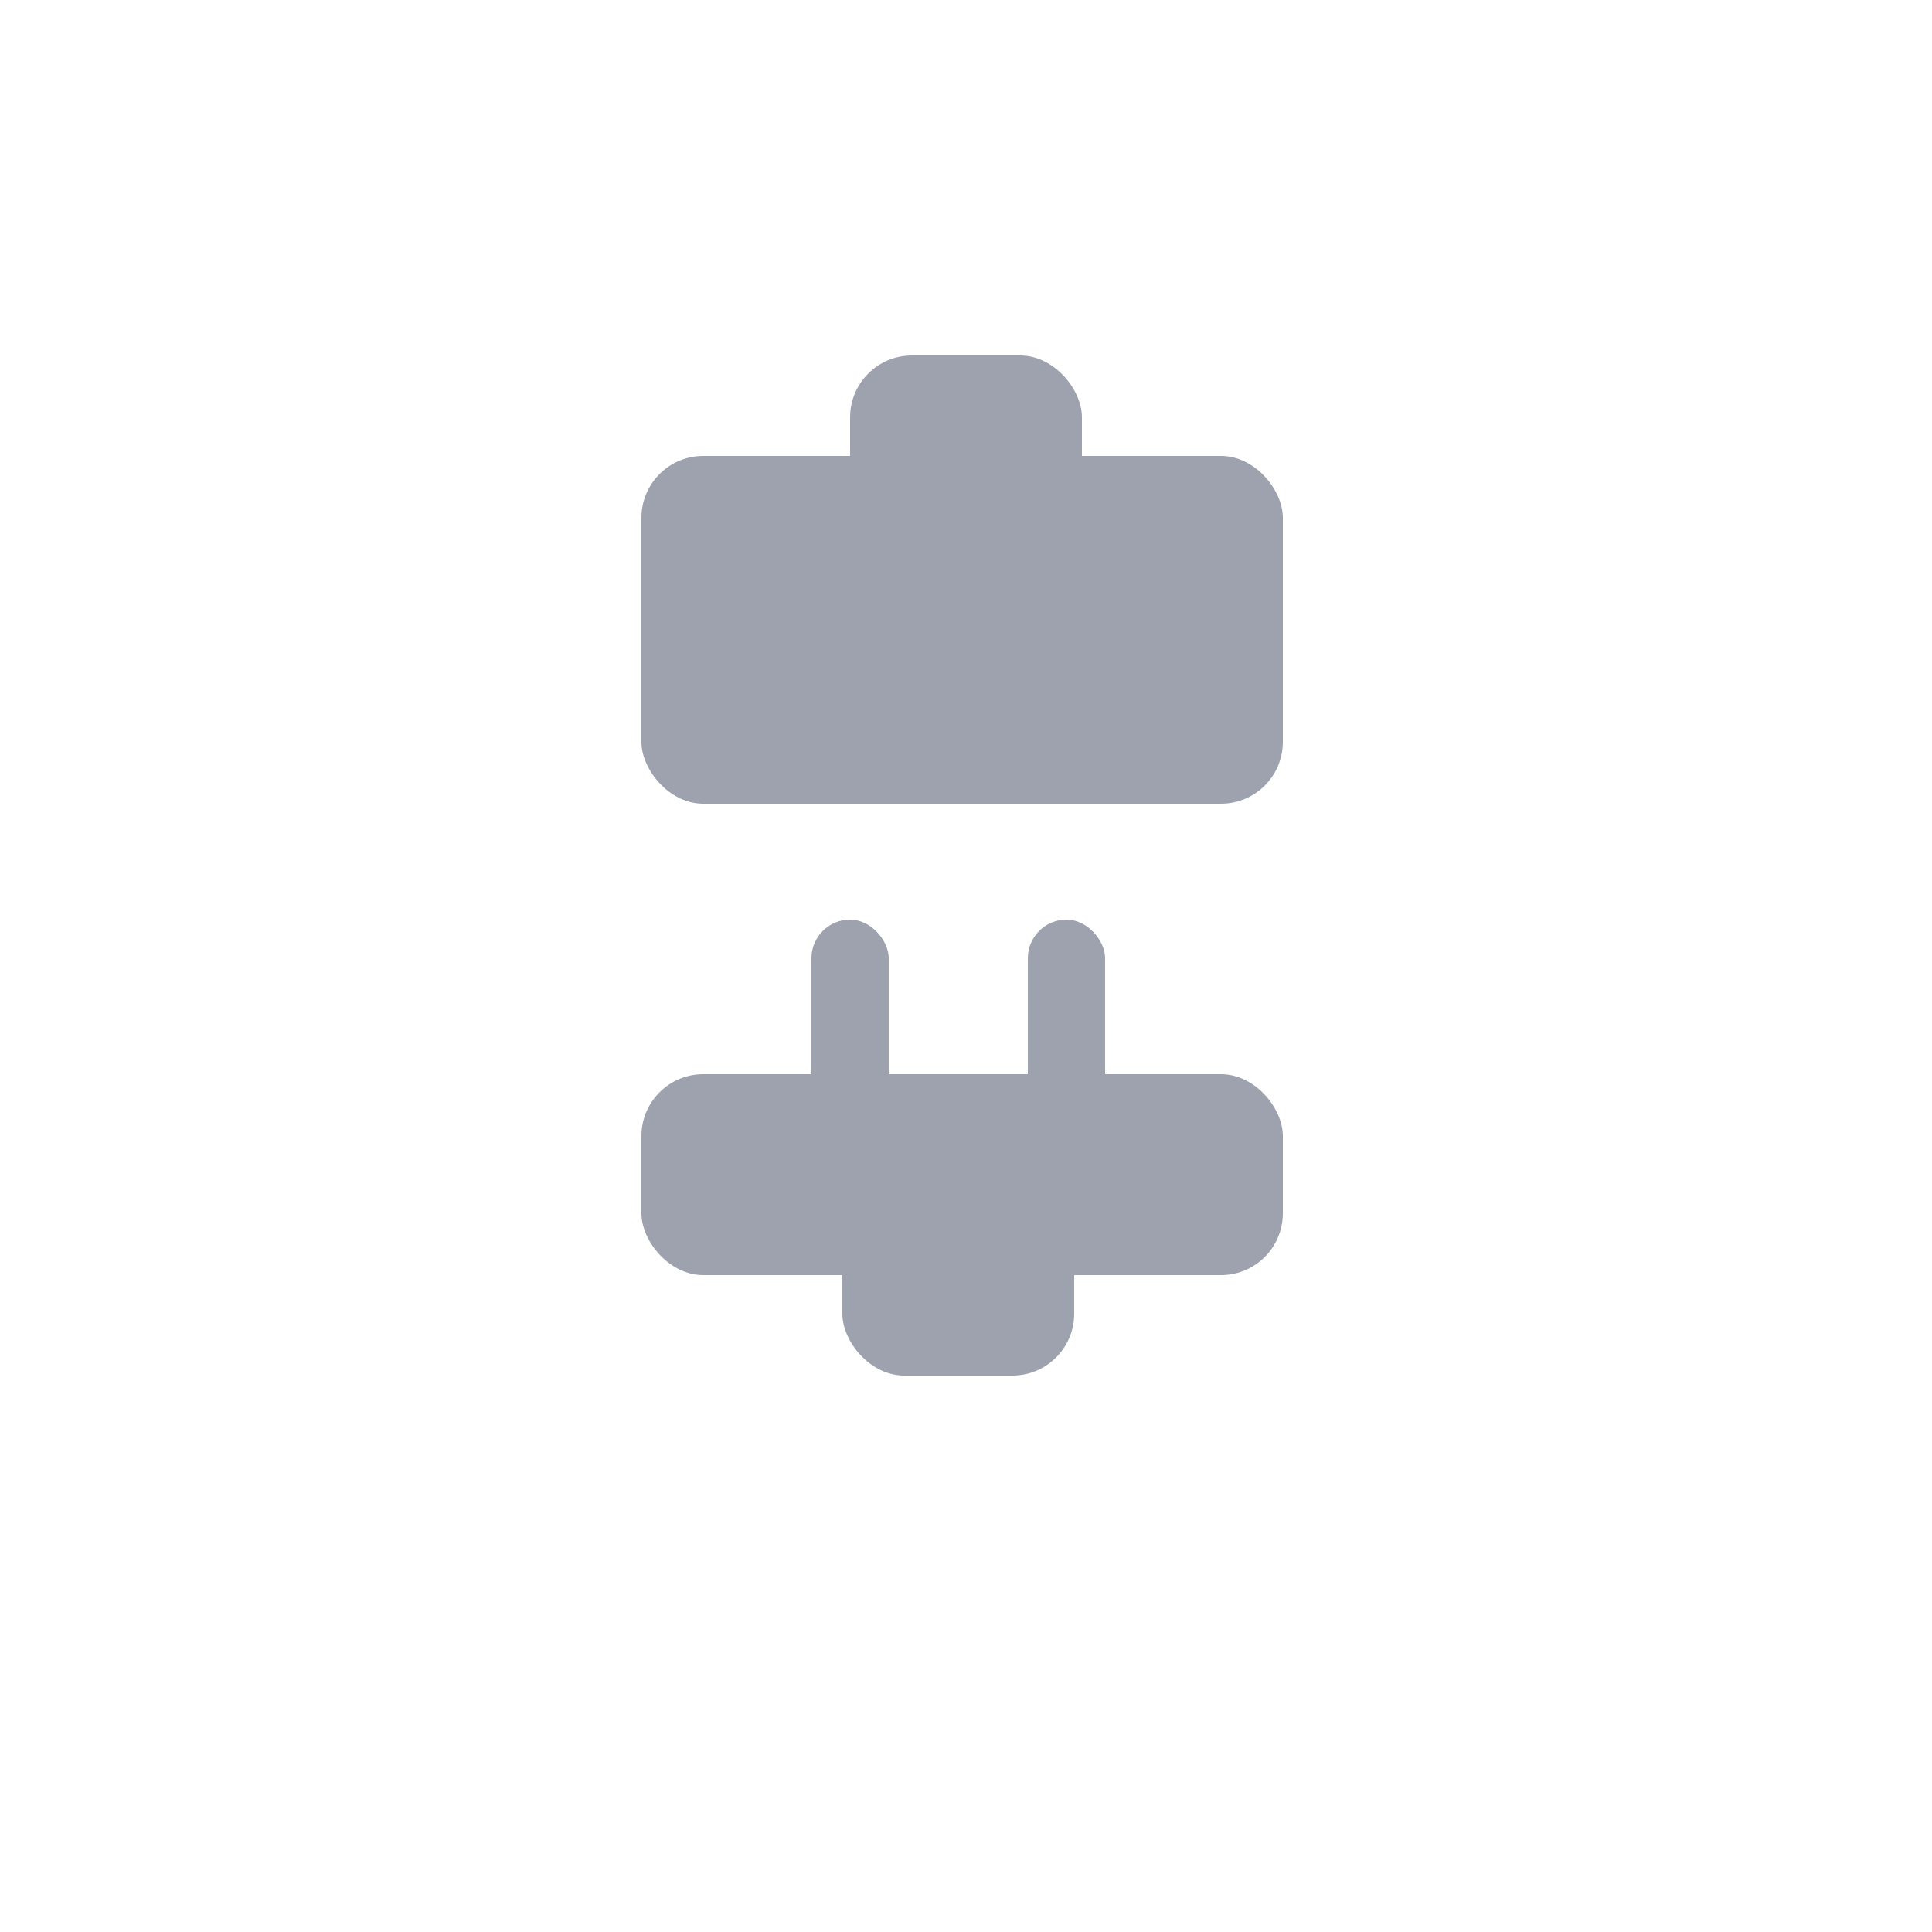 <svg width="250" height="250" viewBox="0 0 250 250" fill="none" xmlns="http://www.w3.org/2000/svg">
<rect x="83" y="59" width="83" height="45" rx="8" fill="#9DA2AE"/>
<rect x="110" y="46" width="30" height="35" rx="8" fill="#9DA2AE"/>
<rect x="166" y="165" width="83" height="26" rx="8" transform="rotate(-180 166 165)" fill="#9DA2AE"/>
<rect x="139" y="178" width="30" height="28" rx="8" transform="rotate(-180 139 178)" fill="#9DA2AE"/>
<rect x="143" y="147" width="10" height="28" rx="5" transform="rotate(-180 143 147)" fill="#9DA2AE"/>
<rect x="115" y="147" width="10" height="28" rx="5" transform="rotate(-180 115 147)" fill="#9DA2AE"/>
</svg>
